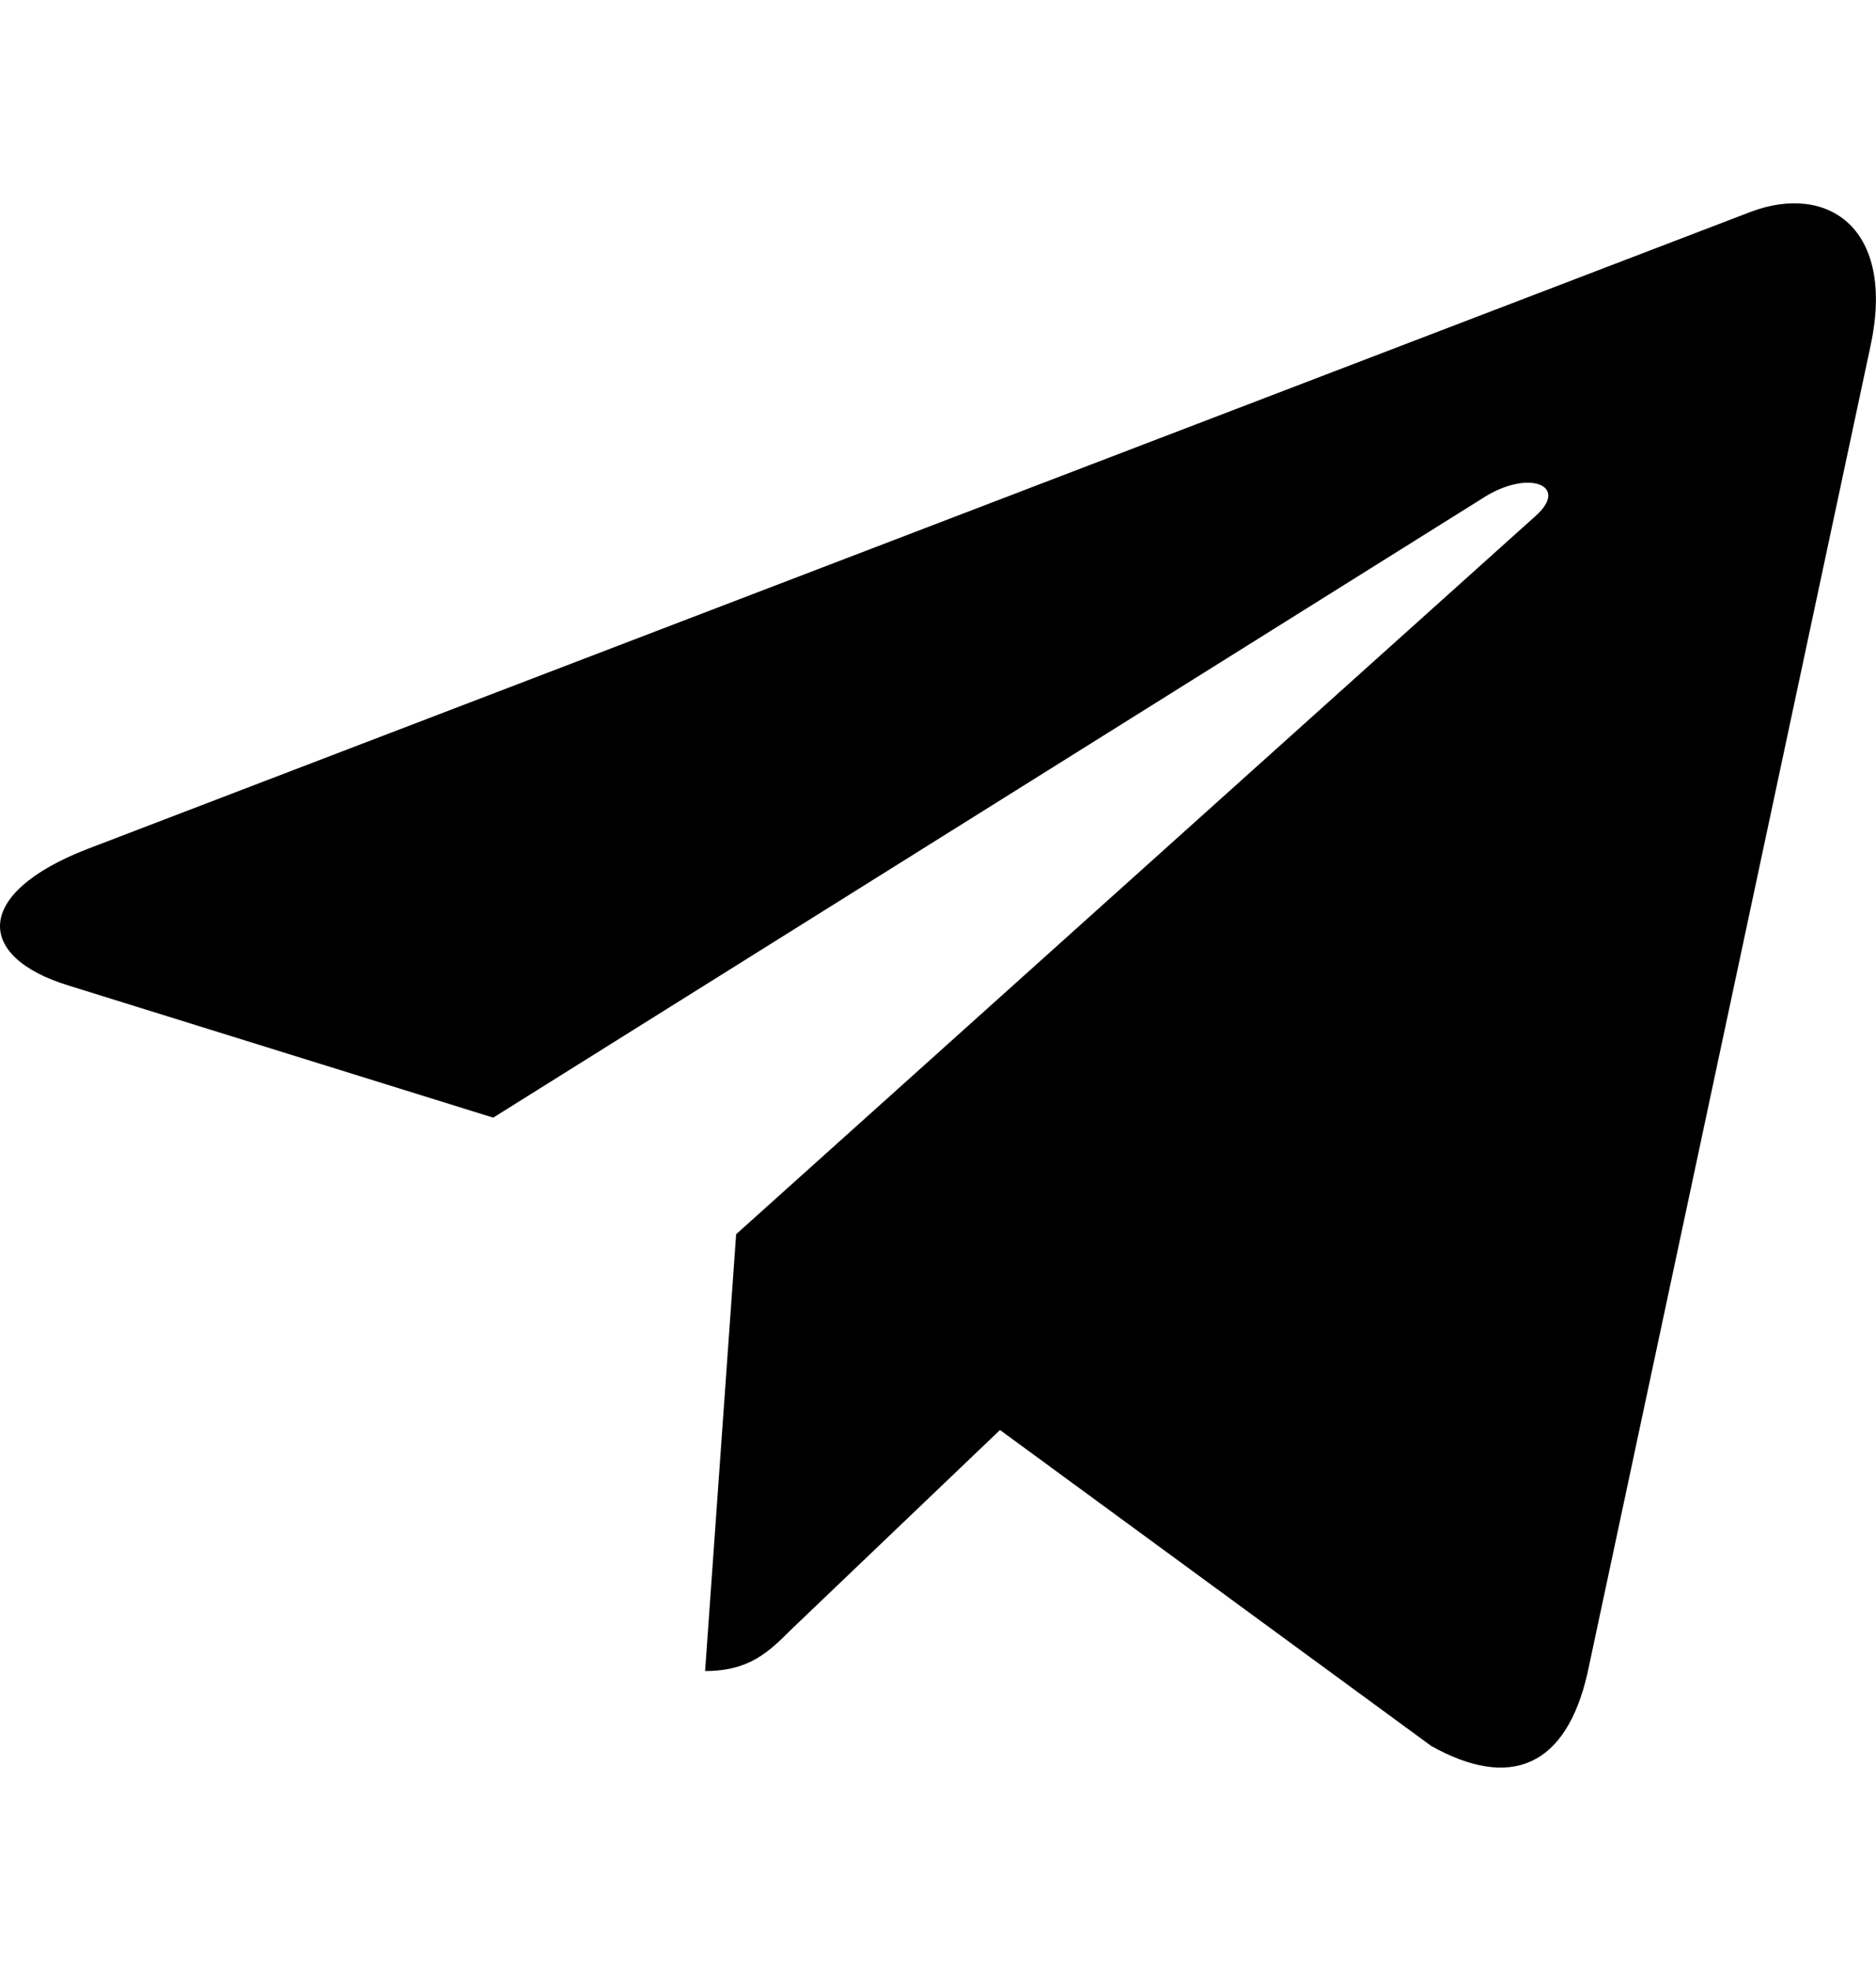 <svg width="20" height="21" fill="none" xmlns="http://www.w3.org/2000/svg"><g clip-path="url(#clip0)"><path d="M7.848 13.15l-.331 4.654c.473 0 .678-.203.924-.448l2.22-2.12 4.598 3.367c.843.47 1.437.223 1.665-.776l3.018-14.143v-.001c.268-1.247-.45-1.734-1.272-1.428L.928 9.047c-1.21.47-1.192 1.145-.205 1.451l4.535 1.41 10.536-6.592c.496-.328.947-.146.576.182L7.848 13.15z" fill="#000"/></g><defs><clipPath id="clip0"><path fill="#fff" transform="translate(0 .5)" d="M0 0h20v20H0z"/></clipPath></defs></svg>